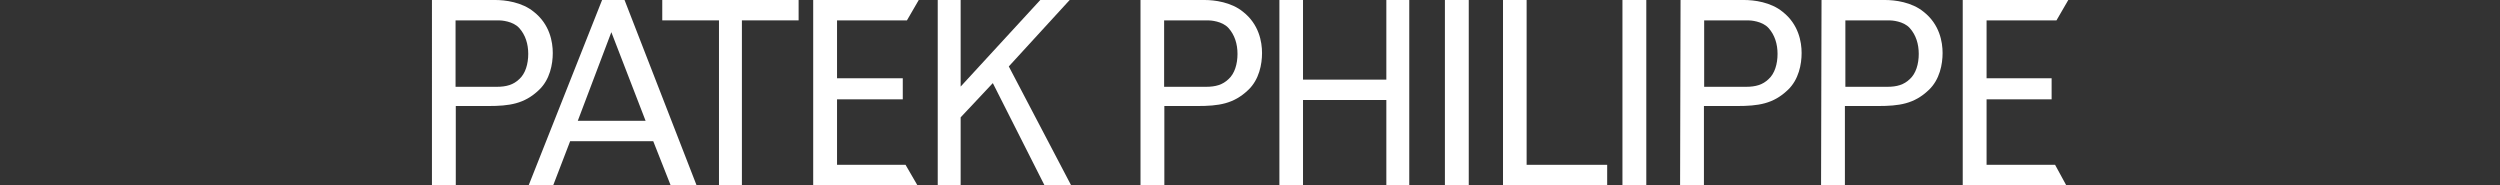<?xml version="1.0" encoding="utf-8"?>
<!-- Generator: Adobe Illustrator 24.1.2, SVG Export Plug-In . SVG Version: 6.00 Build 0)  -->
<svg version="1.1" id="Слой_1" xmlns="http://www.w3.org/2000/svg" xmlns:xlink="http://www.w3.org/1999/xlink" x="0px" y="0px"
	 viewBox="0 0 1080 80" style="enable-background:new 0 0 1080 80;" xml:space="preserve">
<rect x="0" y="0" width="1080" height="80" fill="#333333" stroke="none"/>
<style type="text/css">
	.st0{fill:#FFFFFF;}
</style>
<g>
	<path class="st0" d="M282.2,61h-35.9L239,80h-10.6l31.7-80h9.7l31.1,80h-11.2L282.2,61z M249.6,52.2h29.3l-14.8-38.3L249.6,52.2z"
		/>
	<path class="st0" d="M196.8,8.5v29h13.9c0,0,2.4,0,3.9,0c4.2,0,7.2-0.9,9.7-3.3c2.7-2.4,3.9-6.6,3.9-10.9s-1.2-8.2-3.9-11.2
		s-7.8-3.3-8.8-3.3c-0.9,0-1.5,0-1.5,0h-17.2V8.5z M186.5,0H214c4.2,0,11.5,0.9,16.6,5.1c6.9,5.4,8.2,13,8.2,17.8s-1.2,11.5-6,16
		c-6.3,6-12.7,6.9-22,6.9h-13.9V80h-10.3V0z"/>
	<g>
		<polygon class="st0" points="552.7,0 562.9,0 562.9,34.4 598.9,34.4 598.9,0 608.8,0 608.8,80 598.9,80 598.9,43.2 562.9,43.2 
			562.9,80 552.7,80 		"/>
	</g>
	<g>
		<g>
			<rect x="624.2" class="st0" width="10.3" height="80"/>
			<path class="st0" d="M629.1,40.2"/>
		</g>
	</g>
	<g>
		<polygon class="st0" points="649.3,0 659.5,0 659.5,71.2 694.3,71.2 694.3,80 649.3,80 		"/>
	</g>
	<g>
		<polygon class="st0" points="345,0 345,8.8 320.5,8.8 320.5,80 310.6,80 310.6,8.8 286.1,8.8 286.1,0 		"/>
	</g>
	<g>
		<polygon class="st0" points="396.9,0 391.8,8.8 361.6,8.8 361.6,33.8 390,33.8 390,42.9 361.6,42.9 361.6,71.2 391.2,71.2 
			396.3,80 351.3,80 351.3,0 		"/>
	</g>
	<g>
		<polygon class="st0" points="415,37.4 449.4,0 462.1,0 435.8,28.7 462.7,80 451.2,80 428.9,35.9 415,50.7 415,80 405.1,80 
			405.1,0 415,0 		"/>
	</g>
	<path class="st0" d="M502.9,8.5v29h14.2c0,0,2.4,0,3.9,0c4.2,0,7.2-0.9,9.7-3.3c2.7-2.4,3.9-6.6,3.9-10.9s-1.2-8.2-3.9-11.2
		s-7.8-3.3-8.8-3.3c-0.9,0-1.5,0-1.5,0h-17.5C502.9,8.8,502.9,8.5,502.9,8.5z M492.9,0h27.5c4.2,0,11.5,0.9,16.6,5.1
		c6.9,5.4,8.2,13,8.2,17.8s-1.2,11.5-6,16c-6.3,6-12.7,6.9-22,6.9h-14.2V80h-10.3V0H492.9z"/>
	<g>
		<g>
			<rect x="700.9" class="st0" width="10.3" height="80"/>
			<path class="st0" d="M705.7,40.2"/>
		</g>
	</g>
	<path class="st0" d="M736.2,8.5v29h14.2c0,0,2.4,0,3.9,0c4.2,0,7.2-0.9,9.7-3.3c2.7-2.4,3.9-6.6,3.9-10.9s-1.2-8.2-3.9-11.2
		c-2.7-3-7.8-3.3-8.8-3.3s-1.5,0-1.5,0h-17.5V8.5z M726,0h27.5c4.2,0,11.5,0.9,16.6,5.1c6.9,5.4,8.2,13,8.2,17.8s-1.2,11.5-6,16
		c-6.3,6-12.7,6.9-22,6.9h-14.2V80h-10.3L726,0L726,0z"/>
	<path class="st0" d="M797.2,8.5v29h14.2c0,0,2.4,0,3.9,0c4.2,0,7.2-0.9,9.7-3.3c2.7-2.4,3.9-6.6,3.9-10.9s-1.2-8.2-3.9-11.2
		s-7.8-3.3-8.8-3.3c-0.9,0-1.5,0-1.5,0h-17.5V8.5z M786.9,0h27.5c4.2,0,11.5,0.9,16.6,5.1c6.9,5.4,8.2,13,8.2,17.8s-1.2,11.5-6,16
		c-6.3,6-12.7,6.9-22,6.9h-14.2V80h-10.3L786.9,0L786.9,0z"/>
	<g>
		<polygon class="st0" points="893.5,0 888.4,8.8 858.2,8.8 858.2,33.8 886.3,33.8 886.3,42.9 858.2,42.9 858.2,71.2 887.8,71.2 
			892.6,80 847.9,80 847.9,0 		"/>
	</g>
</g>
</svg>
